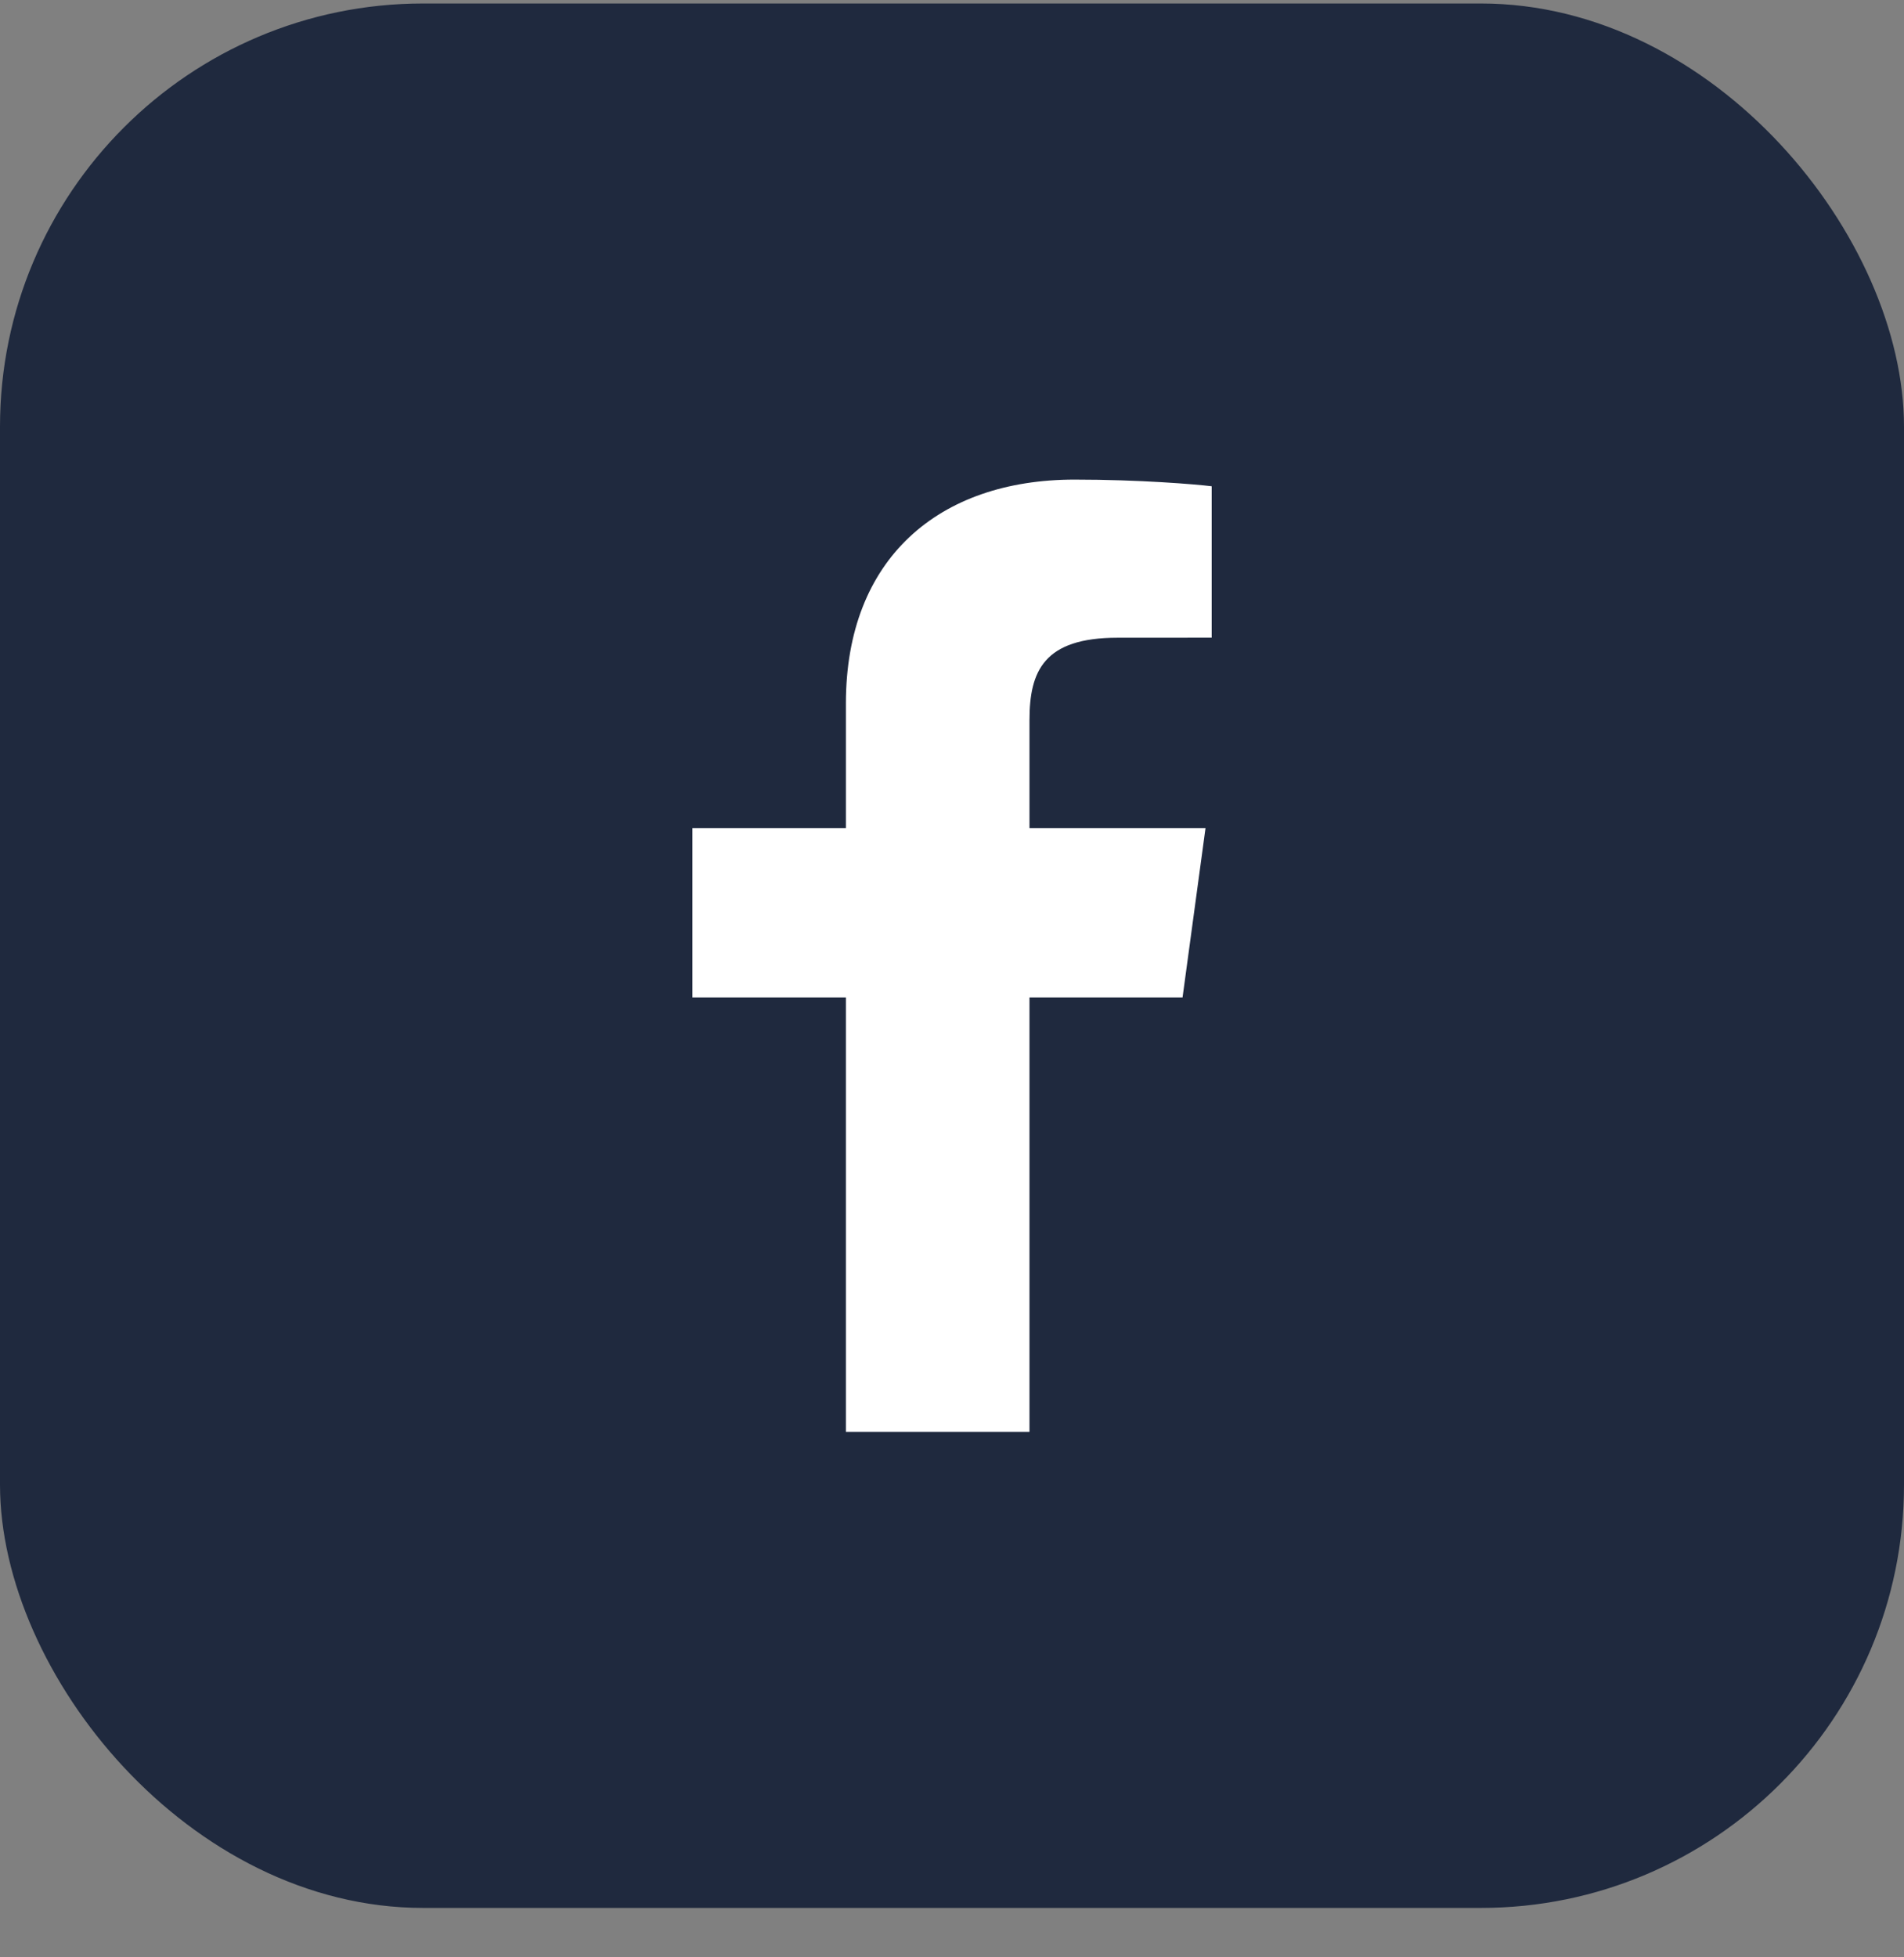 <svg width="36" height="37" viewBox="0 0 36 37" fill="none" xmlns="http://www.w3.org/2000/svg">
<rect x="0" y="0" width="36" height="37" fill="#808080" stroke="none"/>
<rect y="0.066" width="36" height="36" rx="8" fill="#1F293E"/>
<path d="M19.465 27.066V18.856H22.359L22.793 15.656H19.465V13.613C19.465 12.687 19.735 12.055 21.13 12.055L22.91 12.054V9.192C22.602 9.154 21.546 9.066 20.317 9.066C17.751 9.066 15.994 10.558 15.994 13.296V15.656H13.092V18.856H15.994V27.066H19.465V27.066Z" fill="white"/>
</svg>
